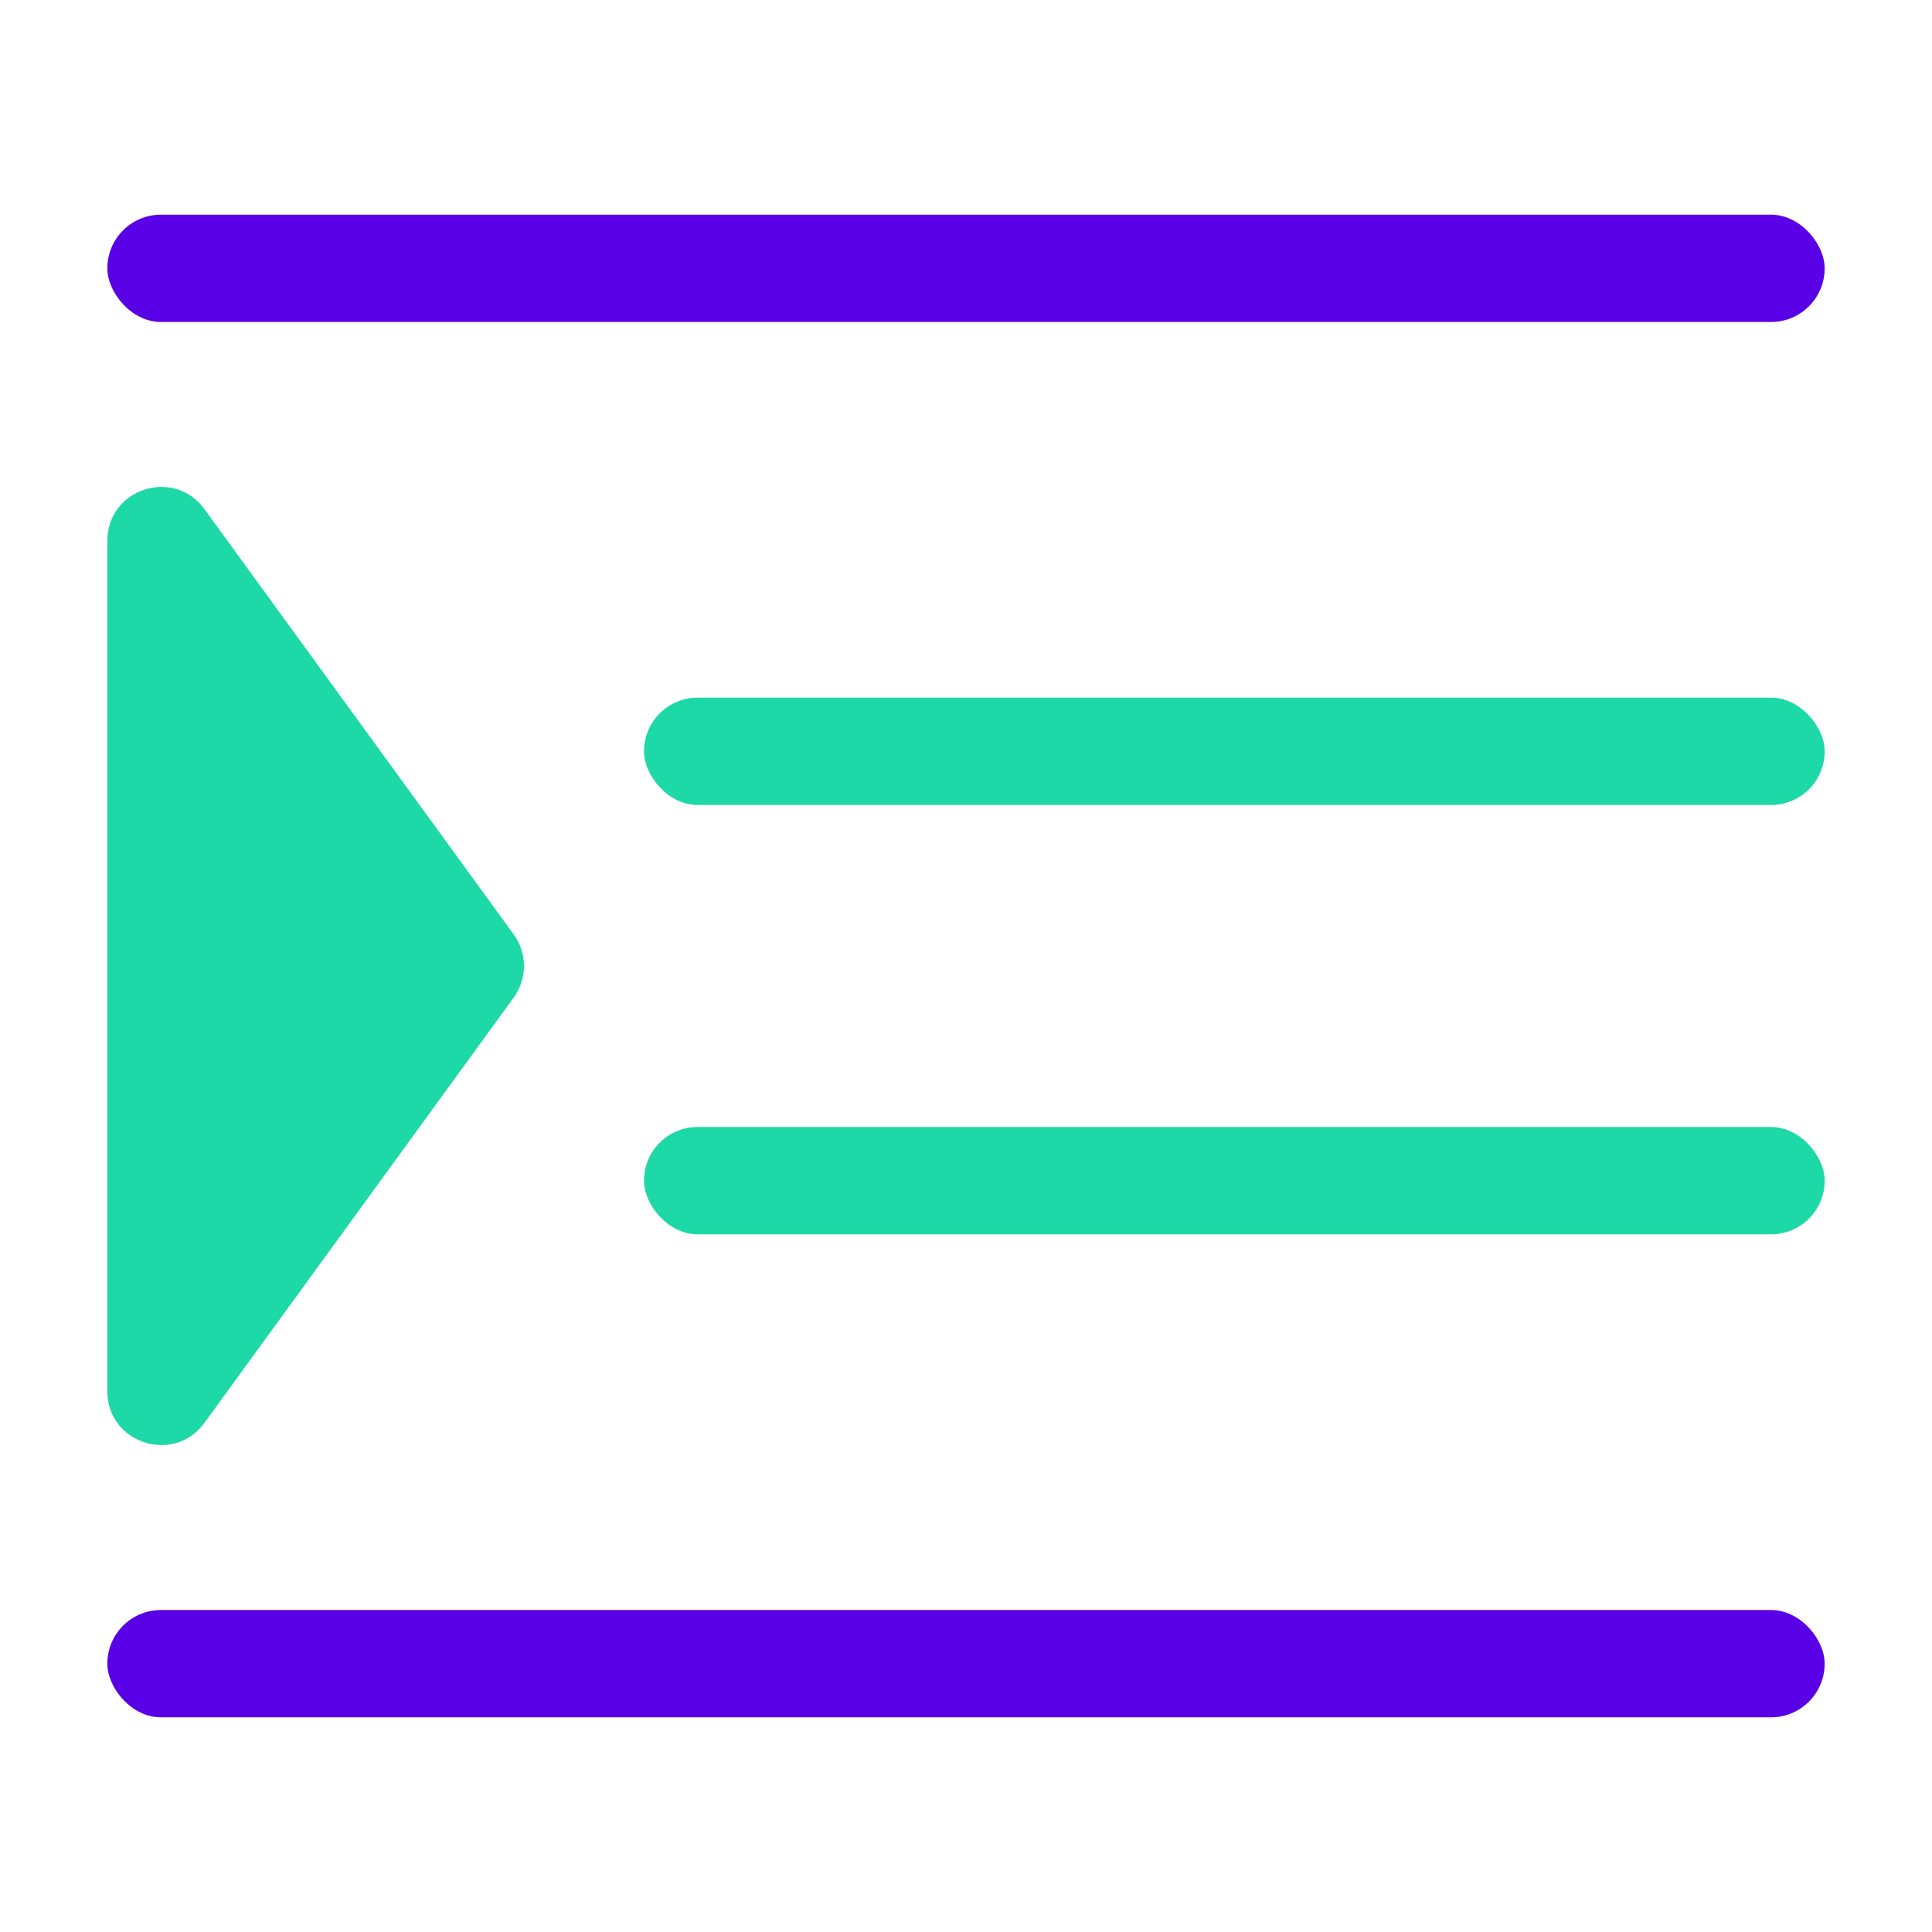 <svg width="36" height="36" viewBox="0 0 36 36" fill="none" xmlns="http://www.w3.org/2000/svg">
<rect x="2" y="30" width="32" height="2" rx="1" fill="#5900E7"/>
<rect x="2" y="4" width="32" height="2" rx="1" fill="#5900E7"/>
<rect x="12" y="13" width="22" height="2" rx="1" fill="#1DD8A7"/>
<rect x="12" y="21" width="22" height="2" rx="1" fill="#1DD8A7"/>
<path d="M9.572 17.412C9.827 17.762 9.827 18.238 9.572 18.588L3.809 26.513C3.239 27.296 2 26.893 2 25.925L2 10.075C2 9.107 3.239 8.704 3.809 9.487L9.572 17.412Z" fill="#1DD8A7"/>
</svg>
